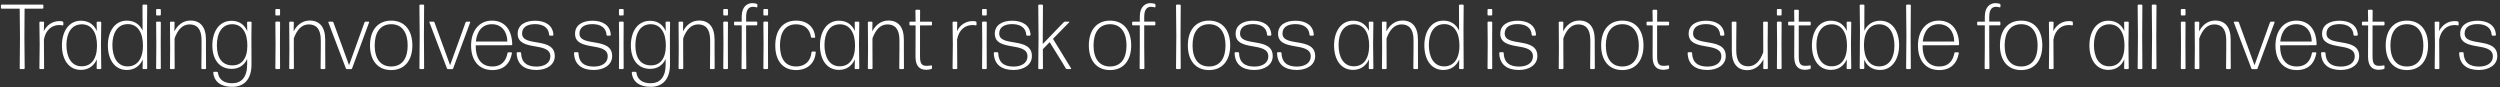 <svg width="543" height="19" viewBox="0 0 543 19" fill="none" xmlns="http://www.w3.org/2000/svg"><rect x="0" y="0" width="543" height="19" fill="#333333" stroke="none"/><path d="M5.2 15c.08 0 .16-.08.16-.16L5.3 8.12l.04-6.24h3.92c.08 0 .16-.08.16-.16v-.56c0-.08-.08-.16-.16-.16H.36c-.08 0-.16.08-.16.16v.56c0 .08.08.16.16.16h3.92l.06 6.24-.06 6.72c0 .08.08.16.16.16h.76zm4.217 0c.08 0 .16-.08.16-.16l-.04-6.24c.38-2.2 1.84-3.16 3.32-3.16.3 0 .54.02.74.08.08.02.16-.04.16-.12v-.54c0-.1-.08-.18-.16-.2-.2-.06-.44-.08-.7-.08-1.4 0-2.7.78-3.38 2.18l.06-1.9c0-.08-.08-.16-.16-.16h-.7c-.08 0-.16.08-.16.16l.06 4.82-.06 5.16c0 .08.08.16.16.16h.7zm5.013-5.24c0-2.5 1.04-4.48 3.36-4.48 2.08 0 3.3 1.74 3.28 4.68-.02 2.94-1.32 4.44-3.32 4.44-2.3 0-3.32-2.06-3.32-4.64zm7.4 5.24c.08 0 .16-.08.16-.16l-.06-5.18.06-4.8c0-.08-.08-.16-.16-.16h-.68c-.08 0-.16.08-.16.16l.04 1.86c-.66-1.44-1.84-2.22-3.46-2.22-2.66 0-4.12 2.4-4.12 5.36 0 3 1.42 5.32 4.12 5.32 1.64 0 2.82-.86 3.46-2.28l-.04 1.94c0 .08.08.16.16.16h.68zm2.58-5.24c0-2.5 1.04-4.52 3.36-4.52 2.08 0 3.3 1.78 3.28 4.72-.02 2.96-1.36 4.46-3.32 4.46-2.3 0-3.32-2.08-3.32-4.66zm7.4 5.24c.08 0 .16-.08.16-.16l-.04-8.22.04-5.46c0-.08-.08-.16-.16-.16h-.7c-.08 0-.16.08-.16.16l.02 5.48c-.66-1.4-1.84-2.16-3.42-2.16-2.66 0-4.12 2.42-4.12 5.38 0 3 1.42 5.34 4.12 5.34 1.64 0 2.82-.86 3.46-2.28l-.04 1.92c0 .08.08.16.16.16h.68zm2.96-11.64c.08 0 .16-.08.16-.16V2.12c0-.08-.08-.16-.16-.16h-.7c-.08 0-.16.08-.16.16V3.2c0 .08.08.16.16.16h.7zm0 11.64c.08 0 .16-.08.16-.16l-.02-5.3.02-4.68c0-.08-.08-.16-.16-.16h-.7c-.08 0-.16.08-.16.16l.04 4.7-.04 5.28c0 .08.08.16.16.16h.7zm3.007 0c.08 0 .16-.08.16-.16l-.02-4.26V8.34c.68-1.88 1.72-3.04 3.26-3.04 1.56 0 2.6.94 2.6 3.42v1.86l-.04 4.26c0 .08.08.16.16.16h.7c.08 0 .16-.08.16-.16l-.02-4.26V8.62c0-2.82-1.28-4.16-3.36-4.16-1.78 0-2.92 1.2-3.5 2.36l.04-1.96c0-.08-.08-.16-.16-.16h-.68c-.08 0-.16.08-.16.16l.04 5.62-.04 4.36c0 .08.08.16.16.16h.7zm9.328-5.16c0-2.66 1.1-4.58 3.34-4.58 2.08 0 3.3 1.76 3.28 4.68-.02 2.9-1.32 4.24-3.18 4.26-2.32.02-3.44-1.64-3.44-4.36zm7.52 4.12l-.02-6.1.04-3c0-.08-.08-.16-.16-.16h-.66c-.08 0-.16.08-.16.16l.04 1.9c-.64-1.46-1.82-2.24-3.4-2.24-2.74 0-4.18 2.38-4.18 5.34s1.44 5.1 4.2 5.1c1.56 0 2.72-.78 3.36-2.14v1.14c0 2.88-1.28 4.12-3.28 4.12-1.58 0-2.88-.68-3.08-2.32-.02-.1-.1-.16-.18-.16h-.68c-.08 0-.16.08-.14.16.18 2.2 1.96 3.12 4.1 3.1 2.6 0 4.22-1.64 4.2-4.9zm6.044-10.6c.08 0 .16-.08.16-.16V2.12c0-.08-.08-.16-.16-.16h-.7c-.08 0-.16.08-.16.16V3.2c0 .08.08.16.16.16h.7zm0 11.64c.08 0 .16-.08.16-.16l-.02-5.3.02-4.68c0-.08-.08-.16-.16-.16h-.7c-.08 0-.16.08-.16.16l.04 4.7-.04 5.28c0 .08.08.16.16.16h.7zm3.006 0c.08 0 .16-.08.16-.16l-.02-4.26V8.34c.68-1.88 1.72-3.04 3.26-3.04 1.56 0 2.6.94 2.6 3.42v1.86l-.04 4.26c0 .08.08.16.16.16h.7c.08 0 .16-.08.16-.16l-.02-4.26V8.62c0-2.82-1.28-4.16-3.36-4.16-1.78 0-2.92 1.2-3.5 2.36l.04-1.96c0-.08-.08-.16-.16-.16h-.68c-.08 0-.16.08-.16.16l.04 5.62-.04 4.36c0 .08.08.16.16.16h.7zM80.171 4.86c.04-.08-.02-.16-.1-.16h-.68c-.1 0-.18.06-.22.16l-3.36 9.3-3.4-9.3c-.04-.1-.12-.16-.22-.16h-.78c-.08 0-.14.08-.1.14l3.82 10.04c.04.08.12.14.22.14h.9c.1 0 .18-.06.22-.16l3.7-10zm9.393 5c0-3.22-1.62-5.38-4.6-5.38-2.96 0-4.6 2.16-4.6 5.38 0 3.22 1.64 5.36 4.6 5.36 2.98 0 4.6-2.16 4.6-5.36zm-8.18 0c0-2.8 1.2-4.58 3.58-4.6 2.38 0 3.58 1.82 3.58 4.6 0 2.8-1.18 4.58-3.58 4.58-2.38 0-3.58-1.78-3.58-4.58zM91.958 15c.08 0 .16-.08.16-.16l-.04-7.02.04-6.66c0-.08-.08-.16-.16-.16h-.7c-.08 0-.16.08-.16.16l.06 6.7-.06 6.98c0 .08.08.16.16.16h.7zm10.167-10.14c.04-.08-.02-.16-.1-.16h-.68c-.1 0-.18.06-.22.16l-3.36 9.3-3.4-9.3c-.04-.1-.12-.16-.22-.16h-.78c-.08 0-.14.08-.1.14l3.82 10.04c.04.08.12.14.22.14h.9c.1 0 .18-.06.22-.16l3.7-10zm8.292 6.5c-.08 0-.18.06-.18.16-.34 1.82-1.4 2.92-3.26 2.92-2.44 0-3.66-1.7-3.66-4.6l7.78-.02c.08 0 .16-.08.16-.16-.06-3.28-1.7-5.18-4.42-5.18-2.78 0-4.52 2.24-4.52 5.4s1.6 5.34 4.64 5.34c2.46 0 3.86-1.44 4.24-3.7 0-.08-.06-.16-.14-.16h-.64zm-.22-2.34h-6.84c.24-2.3 1.44-3.76 3.48-3.76 2.18 0 3.34 1.68 3.36 3.76zm10.301 3.16c0-4.28-7.1-1.86-7.1-4.9 0-1.36 1.1-2.04 2.8-2.04 1.66 0 2.98.68 3.08 2.34 0 .08.08.16.16.16h.6c.08 0 .16-.08.16-.16-.1-2.14-1.82-3.08-3.98-3.08-2.2 0-3.78.96-3.78 2.82 0 4 7.1 1.58 7.1 4.92 0 1.42-1.26 2.22-3.02 2.22-2.12 0-3.28-.94-3.34-2.96 0-.08-.08-.16-.16-.16h-.64c-.08 0-.16.08-.16.16.06 2.52 1.7 3.7 4.28 3.7 2.24 0 4-1.12 4-3.02zm12.461 0c0-4.28-7.1-1.86-7.1-4.9 0-1.36 1.1-2.04 2.8-2.04 1.66 0 2.98.68 3.08 2.34 0 .08.08.16.16.16h.6c.08 0 .16-.08.16-.16-.1-2.14-1.82-3.08-3.98-3.08-2.2 0-3.78.96-3.78 2.82 0 4 7.1 1.58 7.1 4.92 0 1.42-1.26 2.22-3.02 2.22-2.12 0-3.28-.94-3.34-2.96 0-.08-.08-.16-.16-.16h-.64c-.08 0-.16.08-.16.16.06 2.52 1.7 3.7 4.28 3.7 2.24 0 4-1.12 4-3.02zm2.339-8.82c.08 0 .16-.08.16-.16V2.12c0-.08-.08-.16-.16-.16h-.7c-.08 0-.16.08-.16.16V3.2c0 .08.08.16.16.16h.7zm0 11.64c.08 0 .16-.08.16-.16l-.02-5.3.02-4.68c0-.08-.08-.16-.16-.16h-.7c-.08 0-.16.08-.16.16l.04 4.7-.04 5.28c0 .08.08.16.16.16h.7zm2.706-5.16c0-2.66 1.1-4.58 3.34-4.58 2.08 0 3.3 1.76 3.28 4.68-.02 2.9-1.32 4.24-3.18 4.26-2.32.02-3.44-1.64-3.44-4.36zm7.52 4.12l-.02-6.1.04-3c0-.08-.08-.16-.16-.16h-.66c-.08 0-.16.08-.16.16l.04 1.9c-.64-1.46-1.82-2.24-3.4-2.24-2.74 0-4.18 2.38-4.18 5.34s1.44 5.1 4.2 5.1c1.56 0 2.72-.78 3.36-2.14v1.14c0 2.88-1.28 4.12-3.28 4.12-1.58 0-2.88-.68-3.08-2.32-.02-.1-.1-.16-.18-.16h-.68c-.08 0-.16.08-.14.16.18 2.2 1.96 3.12 4.1 3.1 2.6 0 4.22-1.64 4.2-4.9zm2.721 1.04c.08 0 .16-.08.16-.16l-.02-4.26V8.34c.68-1.88 1.72-3.04 3.26-3.04 1.56 0 2.6.94 2.6 3.42v1.86l-.04 4.26c0 .08.08.16.16.16h.7c.08 0 .16-.08.16-.16l-.02-4.26V8.62c0-2.82-1.28-4.16-3.36-4.16-1.78 0-2.92 1.2-3.5 2.36l.04-1.96c0-.08-.08-.16-.16-.16h-.68c-.08 0-.16.08-.16.16l.04 5.62-.04 4.36c0 .08.08.16.16.16h.7zm9.709-11.64c.08 0 .16-.08.16-.16V2.12c0-.08-.08-.16-.16-.16h-.7c-.08 0-.16.08-.16.16V3.2c0 .08.08.16.16.16h.7zm0 11.64c.08 0 .16-.08.16-.16l-.02-5.3.02-4.68c0-.08-.08-.16-.16-.16h-.7c-.08 0-.16.08-.16.16l.04 4.7-.04 5.28c0 .08.08.16.16.16h.7zm4.106-9.5h2.26c.08 0 .16-.08.16-.16v-.48c0-.08-.08-.16-.16-.16h-2.26V3.66c0-1.54.56-2.18 1.46-2.18.28 0 .56.04.82.12.08.02.16-.04.16-.12v-.46c0-.1-.08-.18-.16-.2-.28-.08-.62-.14-.98-.14-1.04.02-2.26.74-2.26 2.92v1.1h-1.5c-.08 0-.16.08-.16.16v.48c0 .08.08.16.16.16h1.5v4.78l-.04 4.56c0 .08.08.16.16.16h.72c.08 0 .16-.08.16-.16l-.04-4.56V5.5zm4.605-2.14c.08 0 .16-.08.16-.16V2.12c0-.08-.08-.16-.16-.16h-.7c-.08 0-.16.08-.16.16V3.2c0 .08.08.16.16.16h.7zm0 11.64c.08 0 .16-.08.16-.16l-.02-5.3.02-4.68c0-.08-.08-.16-.16-.16h-.7c-.08 0-.16.08-.16.16l.04 4.7-.04 5.28c0 .08.08.16.16.16h.7zm10.526-3.64c.02-.08-.06-.16-.14-.16h-.62c-.08 0-.16.08-.18.16-.16 1.94-1.42 3.08-3.34 3.08-2.4-.02-3.5-1.76-3.5-4.56s1.12-4.6 3.5-4.6c1.76 0 2.96.94 3.24 2.76.02.1.1.16.18.16h.6c.08 0 .16-.08.14-.16-.22-2.14-1.68-3.56-4.16-3.56-2.96 0-4.52 2.18-4.52 5.4s1.56 5.34 4.5 5.34c2.64 0 4.12-1.62 4.3-3.86zm1.887-1.6c0-2.5 1.04-4.48 3.36-4.48 2.08 0 3.3 1.74 3.28 4.68-.02 2.94-1.32 4.44-3.32 4.44-2.3 0-3.32-2.06-3.32-4.64zm7.4 5.24c.08 0 .16-.08.16-.16l-.06-5.18.06-4.8c0-.08-.08-.16-.16-.16h-.68c-.08 0-.16.08-.16.16l.04 1.86c-.66-1.44-1.84-2.22-3.46-2.22-2.66 0-4.12 2.4-4.12 5.36 0 3 1.42 5.32 4.12 5.32 1.64 0 2.82-.86 3.46-2.28l-.04 1.94c0 .08.08.16.16.16h.68zm2.881 0c.08 0 .16-.08.16-.16l-.02-4.26V8.34c.68-1.88 1.72-3.04 3.26-3.04 1.56 0 2.6.94 2.6 3.42v1.86l-.04 4.26c0 .08.08.16.16.16h.7c.08 0 .16-.08.16-.16l-.02-4.26V8.62c0-2.82-1.28-4.16-3.36-4.16-1.78 0-2.92 1.2-3.5 2.36l.04-1.96c0-.08-.08-.16-.16-.16h-.68c-.08 0-.16.08-.16.16l.04 5.62-.04 4.36c0 .08.08.16.16.16h.7zm13.069-.68c0-.08-.08-.14-.16-.12-.28.06-.66.1-1.02.1-1 0-1.42-.46-1.42-2V5.52h2.44c.08 0 .16-.08.16-.16v-.5c0-.08-.08-.16-.16-.16h-2.44l.02-2.42c0-.08-.08-.16-.16-.16h-.7c-.08 0-.16.08-.16.16l.04 2.42h-1.18c-.08 0-.16.08-.16.16v.5c0 .08.08.16.16.16h1.18l-.02 6.78c0 2.18 1 2.86 2.34 2.86.36 0 .78-.08 1.08-.16.1-.02.16-.1.16-.2v-.48zm5.329.68c.08 0 .16-.08.16-.16l-.04-6.24c.38-2.2 1.84-3.16 3.32-3.16.3 0 .54.02.74.08.08.02.16-.04.16-.12v-.54c0-.1-.08-.18-.16-.2-.2-.06-.44-.08-.7-.08-1.4 0-2.7.78-3.38 2.18l.06-1.9c0-.08-.08-.16-.16-.16h-.7c-.08 0-.16.08-.16.16l.06 4.82-.06 5.16c0 .08.08.16.16.16h.7zm6.408-11.64c.08 0 .16-.08.16-.16V2.12c0-.08-.08-.16-.16-.16h-.7c-.08 0-.16.08-.16.16V3.2c0 .08.08.16.16.16h.7zm0 11.64c.08 0 .16-.08.16-.16l-.02-5.3.02-4.68c0-.08-.08-.16-.16-.16h-.7c-.08 0-.16.08-.16.16l.04 4.7-.04 5.28c0 .08.08.16.16.16h.7zm9.966-2.82c0-4.28-7.1-1.86-7.1-4.9 0-1.36 1.1-2.04 2.8-2.04 1.66 0 2.98.68 3.08 2.34 0 .08.08.16.16.16h.6c.08 0 .16-.08.16-.16-.1-2.14-1.82-3.08-3.98-3.08-2.2 0-3.78.96-3.78 2.82 0 4 7.1 1.58 7.1 4.92 0 1.42-1.26 2.22-3.02 2.22-2.12 0-3.28-.94-3.34-2.96 0-.08-.08-.16-.16-.16h-.64c-.08 0-.16.08-.16.16.06 2.52 1.7 3.7 4.28 3.7 2.24 0 4-1.12 4-3.02zm7.359 2.68c.04.08.14.14.24.14h.84c.08 0 .12-.08.08-.14l-3.94-6.42 3.54-3.62c.06-.04.02-.12-.04-.12h-.88c-.1 0-.2.04-.28.12l-4.56 4.74V8.08l.04-6.92c0-.08-.08-.16-.16-.16h-.7c-.08 0-.16.08-.16.16l.06 6.94-.06 6.76c0 .08.08.16.16.16h.7c.08 0 .16-.08.16-.16l-.02-4.18 1.48-1.52 2.84 4.58.66 1.12zm14.207-5c0-3.22-1.62-5.38-4.6-5.38-2.96 0-4.6 2.16-4.6 5.38 0 3.22 1.64 5.36 4.6 5.36 2.98 0 4.6-2.16 4.6-5.36zm-8.18 0c0-2.8 1.2-4.58 3.58-4.6 2.38 0 3.58 1.82 3.58 4.6 0 2.8-1.18 4.58-3.58 4.58-2.38 0-3.58-1.78-3.58-4.58zm11.008-4.36h2.26c.08 0 .16-.08.16-.16v-.48c0-.08-.08-.16-.16-.16h-2.26V3.66c0-1.54.56-2.18 1.46-2.18.28 0 .56.04.82.12.08.02.16-.04.16-.12v-.46c0-.1-.08-.18-.16-.2-.28-.08-.62-.14-.98-.14-1.04.02-2.26.74-2.26 2.92v1.1h-1.5c-.08 0-.16.08-.16.16v.48c0 .08.08.16.16.16h1.5v4.78l-.04 4.56c0 .08.08.16.16.16h.72c.08 0 .16-.08.16-.16l-.04-4.56V5.5zm7.769 9.5c.08 0 .16-.08.16-.16l-.04-7.02.04-6.66c0-.08-.08-.16-.16-.16h-.7c-.08 0-.16.08-.16.16l.06 6.7-.06 6.98c0 .08.08.16.16.16h.7zM267.2 9.86c0-3.22-1.62-5.38-4.6-5.38-2.96 0-4.6 2.16-4.6 5.38 0 3.22 1.64 5.36 4.6 5.36 2.98 0 4.6-2.16 4.6-5.36zm-8.18 0c0-2.8 1.2-4.58 3.58-4.6 2.38 0 3.58 1.82 3.58 4.6 0 2.8-1.18 4.58-3.58 4.58-2.38 0-3.58-1.78-3.58-4.58zm17.416 2.32c0-4.28-7.1-1.86-7.1-4.9 0-1.36 1.1-2.04 2.8-2.04 1.66 0 2.98.68 3.08 2.34 0 .08.08.16.16.16h.6c.08 0 .16-.08.16-.16-.1-2.14-1.82-3.08-3.98-3.08-2.2 0-3.78.96-3.78 2.82 0 4 7.1 1.58 7.1 4.92 0 1.42-1.26 2.22-3.02 2.22-2.12 0-3.28-.94-3.34-2.96 0-.08-.08-.16-.16-.16h-.64c-.08 0-.16.08-.16.16.06 2.52 1.7 3.7 4.28 3.7 2.24 0 4-1.12 4-3.02zm9.219 0c0-4.28-7.1-1.86-7.1-4.9 0-1.36 1.1-2.04 2.8-2.04 1.66 0 2.98.68 3.08 2.34 0 .08.08.16.16.16h.6c.08 0 .16-.08.16-.16-.1-2.14-1.82-3.08-3.98-3.08-2.2 0-3.78.96-3.78 2.82 0 4 7.1 1.58 7.1 4.92 0 1.42-1.26 2.22-3.02 2.22-2.12 0-3.28-.94-3.34-2.96 0-.08-.08-.16-.16-.16h-.64c-.08 0-.16.08-.16.16.06 2.52 1.7 3.7 4.28 3.7 2.24 0 4-1.12 4-3.02zm5.083-2.42c0-2.5 1.04-4.48 3.36-4.48 2.08 0 3.3 1.74 3.28 4.68-.02 2.94-1.32 4.44-3.32 4.44-2.3 0-3.32-2.06-3.32-4.64zm7.4 5.24c.08 0 .16-.08.16-.16l-.06-5.18.06-4.8c0-.08-.08-.16-.16-.16h-.68c-.08 0-.16.08-.16.16l.04 1.86c-.66-1.44-1.84-2.22-3.46-2.22-2.66 0-4.12 2.4-4.12 5.36 0 3 1.42 5.32 4.12 5.32 1.64 0 2.82-.86 3.46-2.28l-.04 1.94c0 .08.08.16.16.16h.68zm2.881 0c.08 0 .16-.08.16-.16l-.02-4.26V8.34c.68-1.88 1.72-3.04 3.26-3.04 1.56 0 2.6.94 2.6 3.42v1.86l-.04 4.26c0 .08.08.16.16.16h.7c.08 0 .16-.08.16-.16l-.02-4.26V8.62c0-2.82-1.28-4.16-3.36-4.16-1.78 0-2.92 1.2-3.5 2.36l.04-1.96c0-.08-.08-.16-.16-.16h-.68c-.08 0-.16.08-.16.16l.04 5.62-.04 4.36c0 .08.08.16.16.16h.7zm9.329-5.24c0-2.5 1.04-4.52 3.36-4.52 2.08 0 3.3 1.78 3.28 4.72-.02 2.96-1.36 4.46-3.32 4.46-2.3 0-3.32-2.08-3.32-4.66zm7.4 5.24c.08 0 .16-.08.16-.16l-.04-8.22.04-5.46c0-.08-.08-.16-.16-.16h-.7c-.08 0-.16.08-.16.16l.02 5.48c-.66-1.4-1.84-2.16-3.42-2.16-2.66 0-4.12 2.42-4.12 5.38 0 3 1.42 5.34 4.12 5.34 1.64 0 2.82-.86 3.46-2.28l-.04 1.92c0 .08.08.16.16.16h.68zm6.202-11.64c.08 0 .16-.08.16-.16V2.12c0-.08-.08-.16-.16-.16h-.7c-.08 0-.16.08-.16.16V3.2c0 .08.08.16.16.16h.7zm0 11.64c.08 0 .16-.08.16-.16l-.02-5.3.02-4.68c0-.08-.08-.16-.16-.16h-.7c-.08 0-.16.08-.16.16l.04 4.7-.04 5.28c0 .08.08.16.16.16h.7zm9.966-2.82c0-4.28-7.1-1.86-7.1-4.9 0-1.36 1.1-2.04 2.8-2.04 1.66 0 2.98.68 3.08 2.34 0 .08.08.16.16.16h.6c.08 0 .16-.08.16-.16-.1-2.14-1.82-3.08-3.98-3.08-2.2 0-3.78.96-3.78 2.82 0 4 7.1 1.58 7.1 4.92 0 1.42-1.26 2.22-3.02 2.22-2.12 0-3.28-.94-3.34-2.96 0-.08-.08-.16-.16-.16h-.64c-.08 0-.16.08-.16.16.06 2.52 1.7 3.7 4.28 3.7 2.24 0 4-1.12 4-3.02zm5.501 2.82c.08 0 .16-.08.16-.16l-.02-4.26V8.34c.68-1.88 1.72-3.04 3.26-3.04 1.56 0 2.6.94 2.6 3.42v1.86l-.04 4.26c0 .08.08.16.16.16h.7c.08 0 .16-.08.16-.16l-.02-4.26V8.62c0-2.82-1.28-4.16-3.36-4.16-1.78 0-2.92 1.2-3.5 2.36l.04-1.96c0-.08-.08-.16-.16-.16h-.68c-.08 0-.16.08-.16.16l.04 5.62-.04 4.36c0 .08.08.16.16.16h.7zm17.549-5.14c0-3.22-1.62-5.38-4.6-5.38-2.96 0-4.6 2.16-4.6 5.38 0 3.22 1.64 5.36 4.6 5.36 2.98 0 4.6-2.16 4.6-5.36zm-8.18 0c0-2.8 1.2-4.58 3.58-4.6 2.38 0 3.58 1.82 3.58 4.6 0 2.8-1.18 4.58-3.58 4.58-2.38 0-3.58-1.78-3.58-4.58zm13.74 4.46c0-.08-.08-.14-.16-.12-.28.06-.66.1-1.02.1-1 0-1.42-.46-1.42-2V5.52h2.44c.08 0 .16-.08.16-.16v-.5c0-.08-.08-.16-.16-.16h-2.44l.02-2.42c0-.08-.08-.16-.16-.16h-.7c-.08 0-.16.08-.16.16l.04 2.42h-1.18c-.08 0-.16.08-.16.16v.5c0 .08.08.16.16.16h1.18l-.02 6.78c0 2.18 1 2.86 2.34 2.86.36 0 .78-.08 1.08-.16.1-.02.16-.1.16-.2v-.48zm12.308-2.14c0-4.28-7.1-1.86-7.1-4.9 0-1.36 1.1-2.04 2.8-2.04 1.66 0 2.98.68 3.08 2.34 0 .08.08.16.16.16h.6c.08 0 .16-.08.16-.16-.1-2.14-1.82-3.08-3.98-3.08-2.2 0-3.78.96-3.78 2.82 0 4 7.1 1.58 7.1 4.92 0 1.42-1.26 2.22-3.02 2.22-2.12 0-3.28-.94-3.34-2.96 0-.08-.08-.16-.16-.16h-.64c-.08 0-.16.08-.16.16.06 2.52 1.7 3.7 4.28 3.7 2.24 0 4-1.12 4-3.02zm8.179.7l-.04 1.96c0 .08.08.16.16.16h.68c.08 0 .16-.08.16-.16l-.04-5.62.04-4.36c0-.08-.08-.16-.16-.16h-.7c-.08 0-.16.08-.16.16l.02 4.26v2.24c-.68 1.88-1.72 3.04-3.26 3.04-1.56 0-2.6-.94-2.6-3.42V9.12l.04-4.26c0-.08-.08-.16-.16-.16h-.7c-.08 0-.16.08-.16.16l.02 4.26v1.96c0 2.82 1.28 4.16 3.36 4.16 1.78 0 2.92-1.2 3.5-2.36zm3.789-9.52c.08 0 .16-.08.16-.16V2.12c0-.08-.08-.16-.16-.16h-.7c-.08 0-.16.08-.16.16V3.2c0 .08.08.16.16.16h.7zm0 11.64c.08 0 .16-.08.16-.16l-.02-5.3.02-4.68c0-.08-.08-.16-.16-.16h-.7c-.08 0-.16.08-.16.16l.04 4.7-.04 5.28c0 .08.08.16.16.16h.7zm6.486-.68c0-.08-.08-.14-.16-.12-.28.06-.66.1-1.02.1-1 0-1.42-.46-1.42-2V5.52h2.44c.08 0 .16-.08.16-.16v-.5c0-.08-.08-.16-.16-.16h-2.44l.02-2.42c0-.08-.08-.16-.16-.16h-.7c-.08 0-.16.08-.16.16l.04 2.42h-1.18c-.08 0-.16.08-.16.16v.5c0 .08.08.16.16.16h1.18l-.02 6.78c0 2.18 1 2.86 2.34 2.86.36 0 .78-.08 1.08-.16.1-.02.16-.1.16-.2v-.48zm1.239-4.56c0-2.5 1.04-4.48 3.36-4.48 2.08 0 3.3 1.74 3.28 4.68-.02 2.94-1.32 4.44-3.32 4.44-2.3 0-3.32-2.06-3.32-4.64zm7.4 5.24c.08 0 .16-.08.16-.16l-.06-5.18.06-4.8c0-.08-.08-.16-.16-.16h-.68c-.08 0-.16.08-.16.16l.04 1.86c-.66-1.44-1.84-2.22-3.46-2.22-2.66 0-4.12 2.4-4.12 5.36 0 3 1.42 5.32 4.12 5.32 1.64 0 2.82-.86 3.46-2.28l-.04 1.94c0 .08.08.16.16.16h.68zm10.561-5.18c0-3-1.44-5.32-4.12-5.32-1.6 0-2.78.82-3.44 2.18l.02-5.52c0-.08-.08-.16-.16-.16h-.7c-.08 0-.16.08-.16.16l.06 5.6-.06 8.06c0 .08.08.16.16.16h.68c.08 0 .16-.08.16-.16l-.04-1.86c.66 1.46 1.84 2.24 3.46 2.24 2.66 0 4.14-2.42 4.14-5.38zm-7.64-.1c.02-2.96 1.36-4.44 3.32-4.44 2.3 0 3.3 2.06 3.3 4.64 0 2.52-1.02 4.5-3.32 4.5-2.1 0-3.32-1.74-3.3-4.7zm10.02 5.28c.08 0 .16-.08.16-.16l-.04-7.02.04-6.66c0-.08-.08-.16-.16-.16h-.7c-.08 0-.16.08-.16.16l.06 6.7-.06 6.98c0 .08.08.16.16.16h.7zm9.807-3.64c-.08 0-.18.06-.18.16-.34 1.82-1.4 2.92-3.26 2.92-2.44 0-3.66-1.7-3.66-4.6l7.78-.02c.08 0 .16-.08.16-.16-.06-3.28-1.7-5.18-4.42-5.18-2.78 0-4.52 2.24-4.52 5.4s1.6 5.34 4.64 5.34c2.46 0 3.86-1.44 4.24-3.7 0-.08-.06-.16-.14-.16h-.64zm-.22-2.34h-6.84c.24-2.3 1.44-3.76 3.48-3.76 2.18 0 3.34 1.68 3.36 3.76zm7.605-3.52h2.26c.08 0 .16-.08.16-.16v-.48c0-.08-.08-.16-.16-.16h-2.26V3.66c0-1.54.56-2.18 1.46-2.18.28 0 .56.04.82.12.08.02.16-.04.16-.12v-.46c0-.1-.08-.18-.16-.2-.28-.08-.62-.14-.98-.14-1.04.02-2.26.74-2.26 2.92v1.1h-1.5c-.08 0-.16.08-.16.16v.48c0 .08.08.16.16.16h1.5v4.78l-.04 4.56c0 .08.08.16.16.16h.72c.08 0 .16-.08.16-.16l-.04-4.56V5.5zm11.527 4.36c0-3.22-1.62-5.38-4.6-5.38-2.96 0-4.6 2.16-4.6 5.38 0 3.22 1.64 5.36 4.6 5.36 2.98 0 4.6-2.16 4.6-5.36zm-8.18 0c0-2.8 1.2-4.58 3.58-4.6 2.38 0 3.58 1.82 3.58 4.6 0 2.8-1.18 4.58-3.58 4.58-2.38 0-3.58-1.78-3.58-4.58zM445.882 15c.08 0 .16-.08.16-.16l-.04-6.24c.38-2.2 1.84-3.16 3.32-3.16.3 0 .54.02.74.08.08.02.16-.04.16-.12v-.54c0-.1-.08-.18-.16-.2-.2-.06-.44-.08-.7-.08-1.4 0-2.7.78-3.38 2.18l.06-1.9c0-.08-.08-.16-.16-.16h-.7c-.08 0-.16.08-.16.16l.06 4.82-.06 5.16c0 .08.08.16.16.16h.7zm8.919-5.24c0-2.5 1.04-4.48 3.36-4.48 2.08 0 3.3 1.74 3.28 4.68-.02 2.94-1.32 4.44-3.32 4.44-2.3 0-3.32-2.06-3.32-4.64zm7.4 5.24c.08 0 .16-.08.16-.16l-.06-5.18.06-4.8c0-.08-.08-.16-.16-.16h-.68c-.08 0-.16.08-.16.16l.04 1.86c-.66-1.44-1.84-2.22-3.46-2.22-2.66 0-4.12 2.4-4.12 5.36 0 3 1.42 5.32 4.12 5.32 1.64 0 2.82-.86 3.46-2.28l-.04 1.94c0 .08.08.16.16.16h.68zm2.96 0c.08 0 .16-.08.16-.16l-.04-7.02.04-6.66c0-.08-.08-.16-.16-.16h-.7c-.08 0-.16.08-.16.16l.06 6.7-.06 6.98c0 .08.08.16.16.16h.7zm3.067 0c.08 0 .16-.08.16-.16l-.04-7.02.04-6.66c0-.08-.08-.16-.16-.16h-.7c-.08 0-.16.08-.16.16l.06 6.7-.06 6.98c0 .08.08.16.16.16h.7zm6.308-11.64c.08 0 .16-.08.16-.16V2.12c0-.08-.08-.16-.16-.16h-.7c-.08 0-.16.08-.16.16V3.2c0 .08.08.16.16.16h.7zm0 11.64c.08 0 .16-.08.16-.16l-.02-5.3.02-4.68c0-.08-.08-.16-.16-.16h-.7c-.08 0-.16.08-.16.16l.04 4.7-.04 5.28c0 .08.08.16.16.16h.7zm3.006 0c.08 0 .16-.08.16-.16l-.02-4.26V8.34c.68-1.88 1.72-3.04 3.26-3.04 1.56 0 2.6.94 2.6 3.42v1.86l-.04 4.26c0 .08.08.16.16.16h.7c.08 0 .16-.08.16-.16l-.02-4.26V8.62c0-2.82-1.28-4.16-3.36-4.16-1.78 0-2.92 1.2-3.5 2.36l.04-1.96c0-.08-.08-.16-.16-.16h-.68c-.08 0-.16.08-.16.16l.04 5.62-.04 4.36c0 .08.08.16.16.16h.7zm16.497-10.14c.04-.08-.02-.16-.1-.16h-.68c-.1 0-.18.06-.22.16l-3.36 9.3-3.4-9.3c-.04-.1-.12-.16-.22-.16h-.78c-.08 0-.14.08-.1.14l3.82 10.04c.04.08.12.14.22.14h.9c.1 0 .18-.06.22-.16l3.7-10zm8.292 6.5c-.08 0-.18.06-.18.16-.34 1.82-1.4 2.92-3.26 2.92-2.44 0-3.66-1.7-3.66-4.6l7.78-.02c.08 0 .16-.08.16-.16-.06-3.28-1.7-5.18-4.42-5.18-2.78 0-4.52 2.24-4.52 5.4s1.6 5.34 4.64 5.34c2.46 0 3.86-1.44 4.24-3.7 0-.08-.06-.16-.14-.16h-.64zm-.22-2.34h-6.84c.24-2.3 1.44-3.76 3.48-3.76 2.18 0 3.34 1.68 3.36 3.76zm10.301 3.16c0-4.28-7.1-1.86-7.1-4.9 0-1.36 1.1-2.04 2.8-2.04 1.66 0 2.98.68 3.08 2.34 0 .08.08.16.16.16h.6c.08 0 .16-.08.16-.16-.1-2.14-1.82-3.08-3.98-3.08-2.2 0-3.78.96-3.78 2.82 0 4 7.1 1.58 7.1 4.92 0 1.42-1.26 2.22-3.02 2.22-2.12 0-3.28-.94-3.34-2.96 0-.08-.08-.16-.16-.16h-.64c-.08 0-.16.08-.16.16.06 2.52 1.7 3.7 4.28 3.7 2.24 0 4-1.12 4-3.02zm5.505 2.14c0-.08-.08-.14-.16-.12-.28.06-.66.1-1.02.1-1 0-1.42-.46-1.42-2V5.52h2.44c.08 0 .16-.08.16-.16v-.5c0-.08-.08-.16-.16-.16h-2.44l.02-2.42c0-.08-.08-.16-.16-.16h-.7c-.08 0-.16.08-.16.16l.04 2.42h-1.18c-.08 0-.16.08-.16.16v.5c0 .08.08.16.16.16h1.18l-.02 6.78c0 2.18 1 2.86 2.34 2.86.36 0 .78-.08 1.08-.16.1-.02.16-.1.16-.2v-.48zm9.459-4.46c0-3.22-1.62-5.38-4.6-5.38-2.96 0-4.6 2.16-4.6 5.38 0 3.22 1.64 5.36 4.6 5.36 2.98 0 4.6-2.16 4.6-5.36zm-8.18 0c0-2.8 1.2-4.58 3.58-4.6 2.38 0 3.58 1.82 3.58 4.6 0 2.8-1.18 4.58-3.58 4.58-2.38 0-3.58-1.78-3.58-4.58zM529.671 15c.08 0 .16-.08.16-.16l-.04-6.24c.38-2.2 1.84-3.16 3.32-3.16.3 0 .54.02.74.08.08.02.16-.04.16-.12v-.54c0-.1-.08-.18-.16-.2-.2-.06-.44-.08-.7-.08-1.4 0-2.7.78-3.38 2.18l.06-1.9c0-.08-.08-.16-.16-.16h-.7c-.08 0-.16.08-.16.16l.06 4.82-.06 5.16c0 .08.08.16.16.16h.7zm12.741-2.82c0-4.28-7.1-1.86-7.1-4.9 0-1.36 1.1-2.04 2.8-2.04 1.66 0 2.98.68 3.08 2.34 0 .08.08.16.16.16h.6c.08 0 .16-.08.16-.16-.1-2.14-1.82-3.08-3.98-3.08-2.2 0-3.78.96-3.78 2.82 0 4 7.1 1.58 7.1 4.92 0 1.42-1.26 2.22-3.02 2.22-2.12 0-3.28-.94-3.34-2.96 0-.08-.08-.16-.16-.16h-.64c-.08 0-.16.08-.16.16.06 2.52 1.7 3.7 4.28 3.7 2.24 0 4-1.12 4-3.02z" fill="#fff"/></svg>